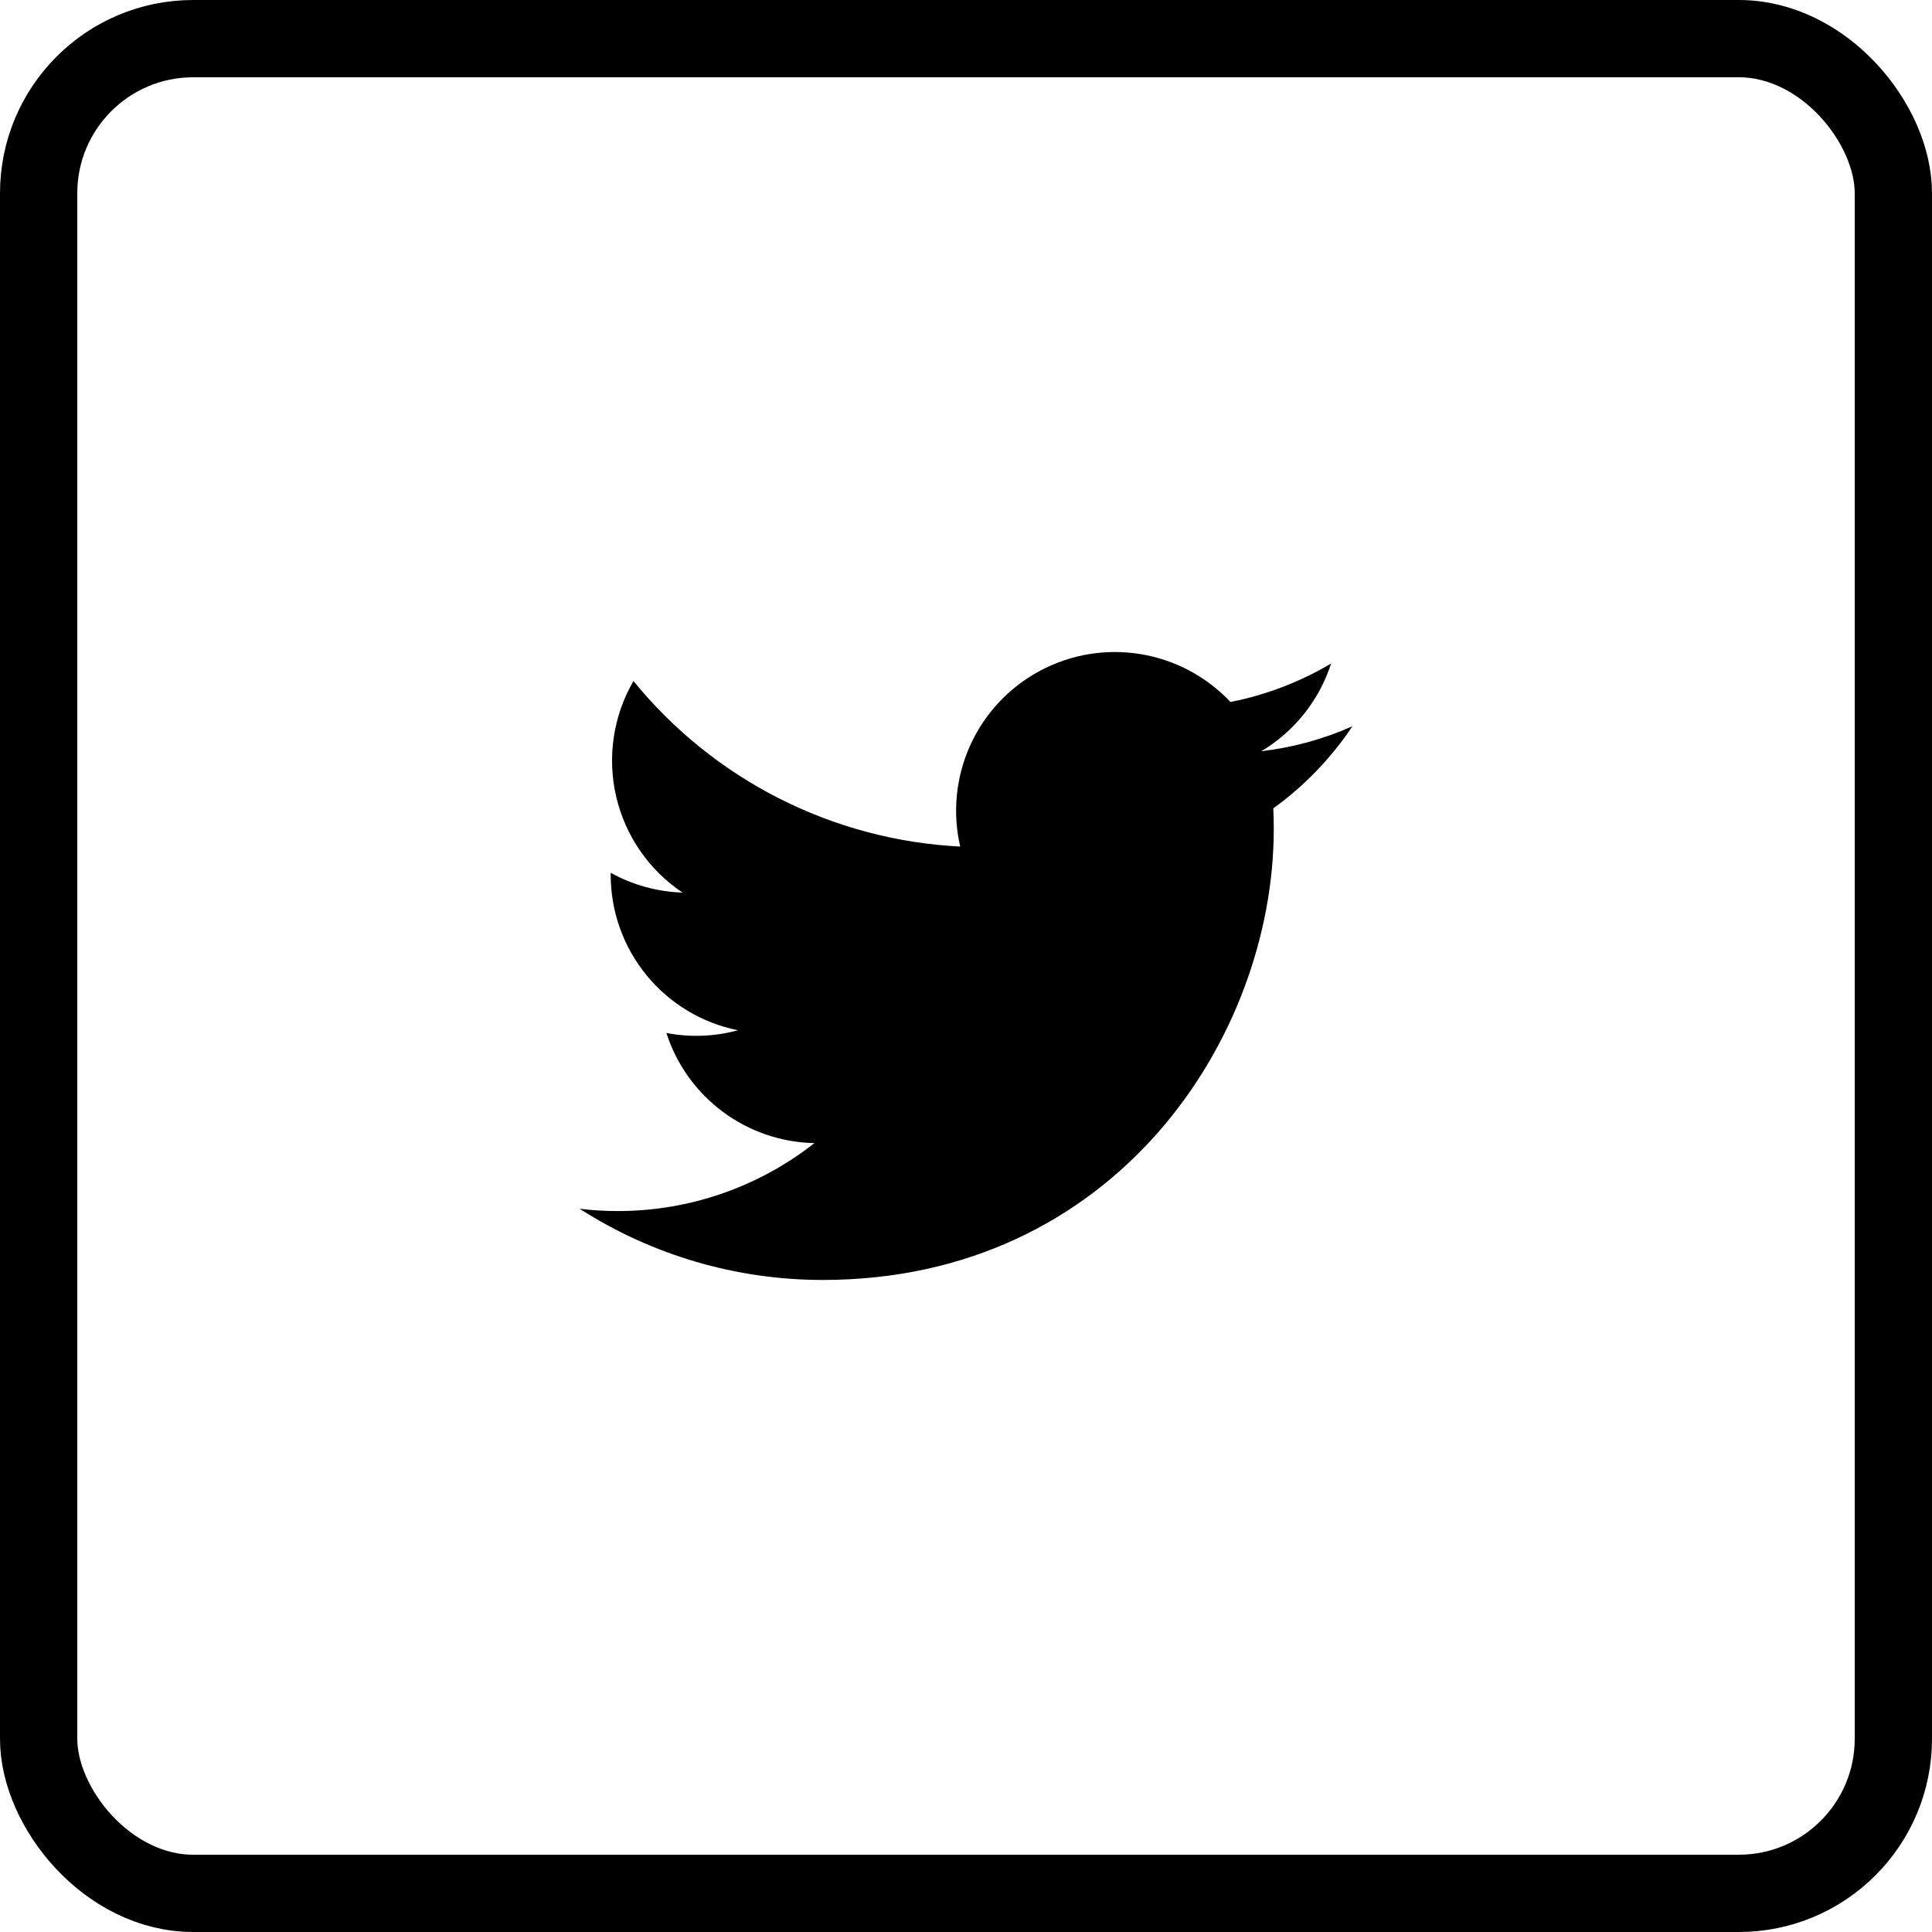 <svg width="50" height="50" viewBox="0 0 50 50" fill="none" xmlns="http://www.w3.org/2000/svg">
<rect x="1" y="1" width="48" height="48" rx="4" stroke="black" stroke-width="2"/>
<path d="M21.292 33.125C28.837 33.125 32.965 26.872 32.965 21.452C32.965 21.276 32.961 21.096 32.953 20.92C33.757 20.34 34.45 19.62 35 18.796C34.252 19.129 33.458 19.346 32.645 19.441C33.501 18.927 34.142 18.121 34.449 17.172C33.644 17.649 32.763 17.986 31.845 18.167C31.226 17.51 30.407 17.074 29.516 16.928C28.625 16.782 27.711 16.934 26.915 17.36C26.119 17.786 25.485 18.462 25.111 19.285C24.738 20.107 24.646 21.029 24.85 21.909C23.219 21.827 21.623 21.403 20.167 20.665C18.71 19.927 17.425 18.891 16.394 17.625C15.87 18.528 15.71 19.596 15.946 20.613C16.182 21.631 16.796 22.52 17.664 23.1C17.012 23.079 16.375 22.904 15.805 22.588V22.639C15.804 23.587 16.132 24.506 16.732 25.239C17.332 25.973 18.168 26.476 19.097 26.663C18.493 26.828 17.86 26.852 17.246 26.733C17.508 27.548 18.018 28.261 18.705 28.772C19.392 29.283 20.221 29.567 21.077 29.584C19.624 30.726 17.828 31.345 15.98 31.342C15.653 31.342 15.325 31.322 15 31.282C16.877 32.486 19.061 33.126 21.292 33.125Z" fill="black"/>
</svg>
